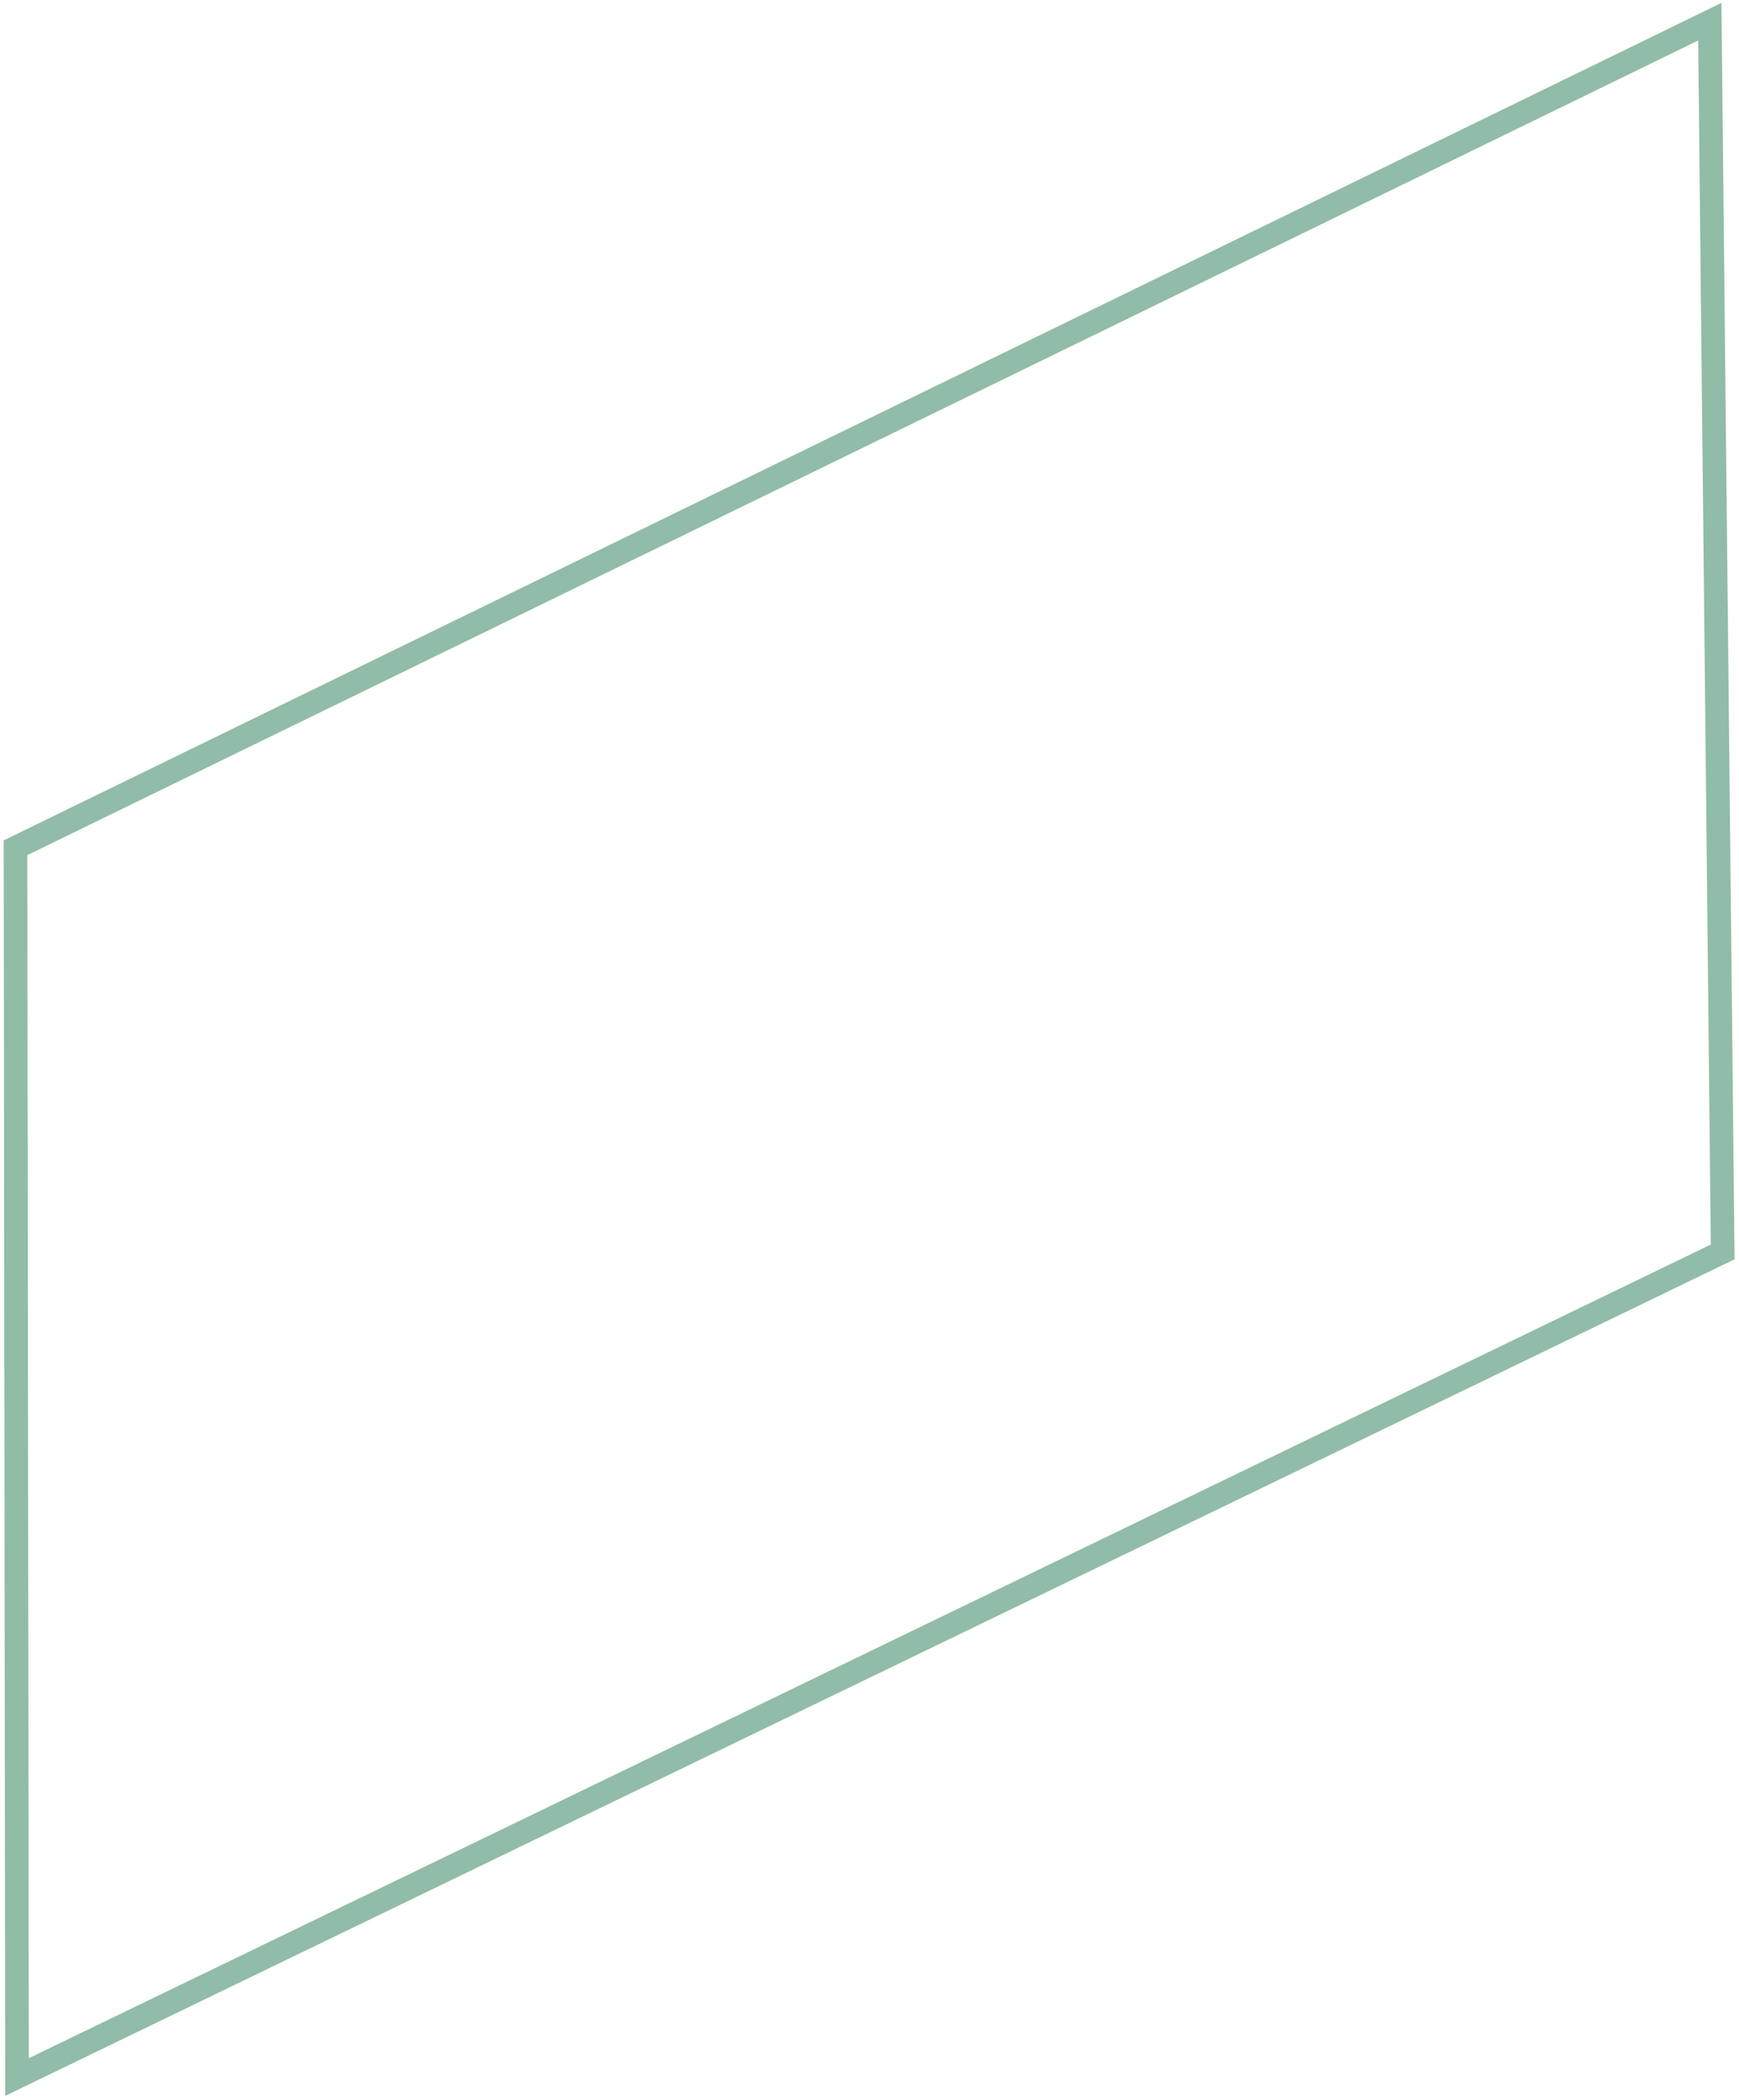 <svg width="241" height="291" viewBox="0 0 241 291" fill="none" xmlns="http://www.w3.org/2000/svg">
<path opacity="0.6" d="M2.15 117.487L236.954 3.007L238.739 173.5L2.358 287.848L2.15 117.487Z" stroke="#48906D" stroke-width="3.274"/>
</svg>

